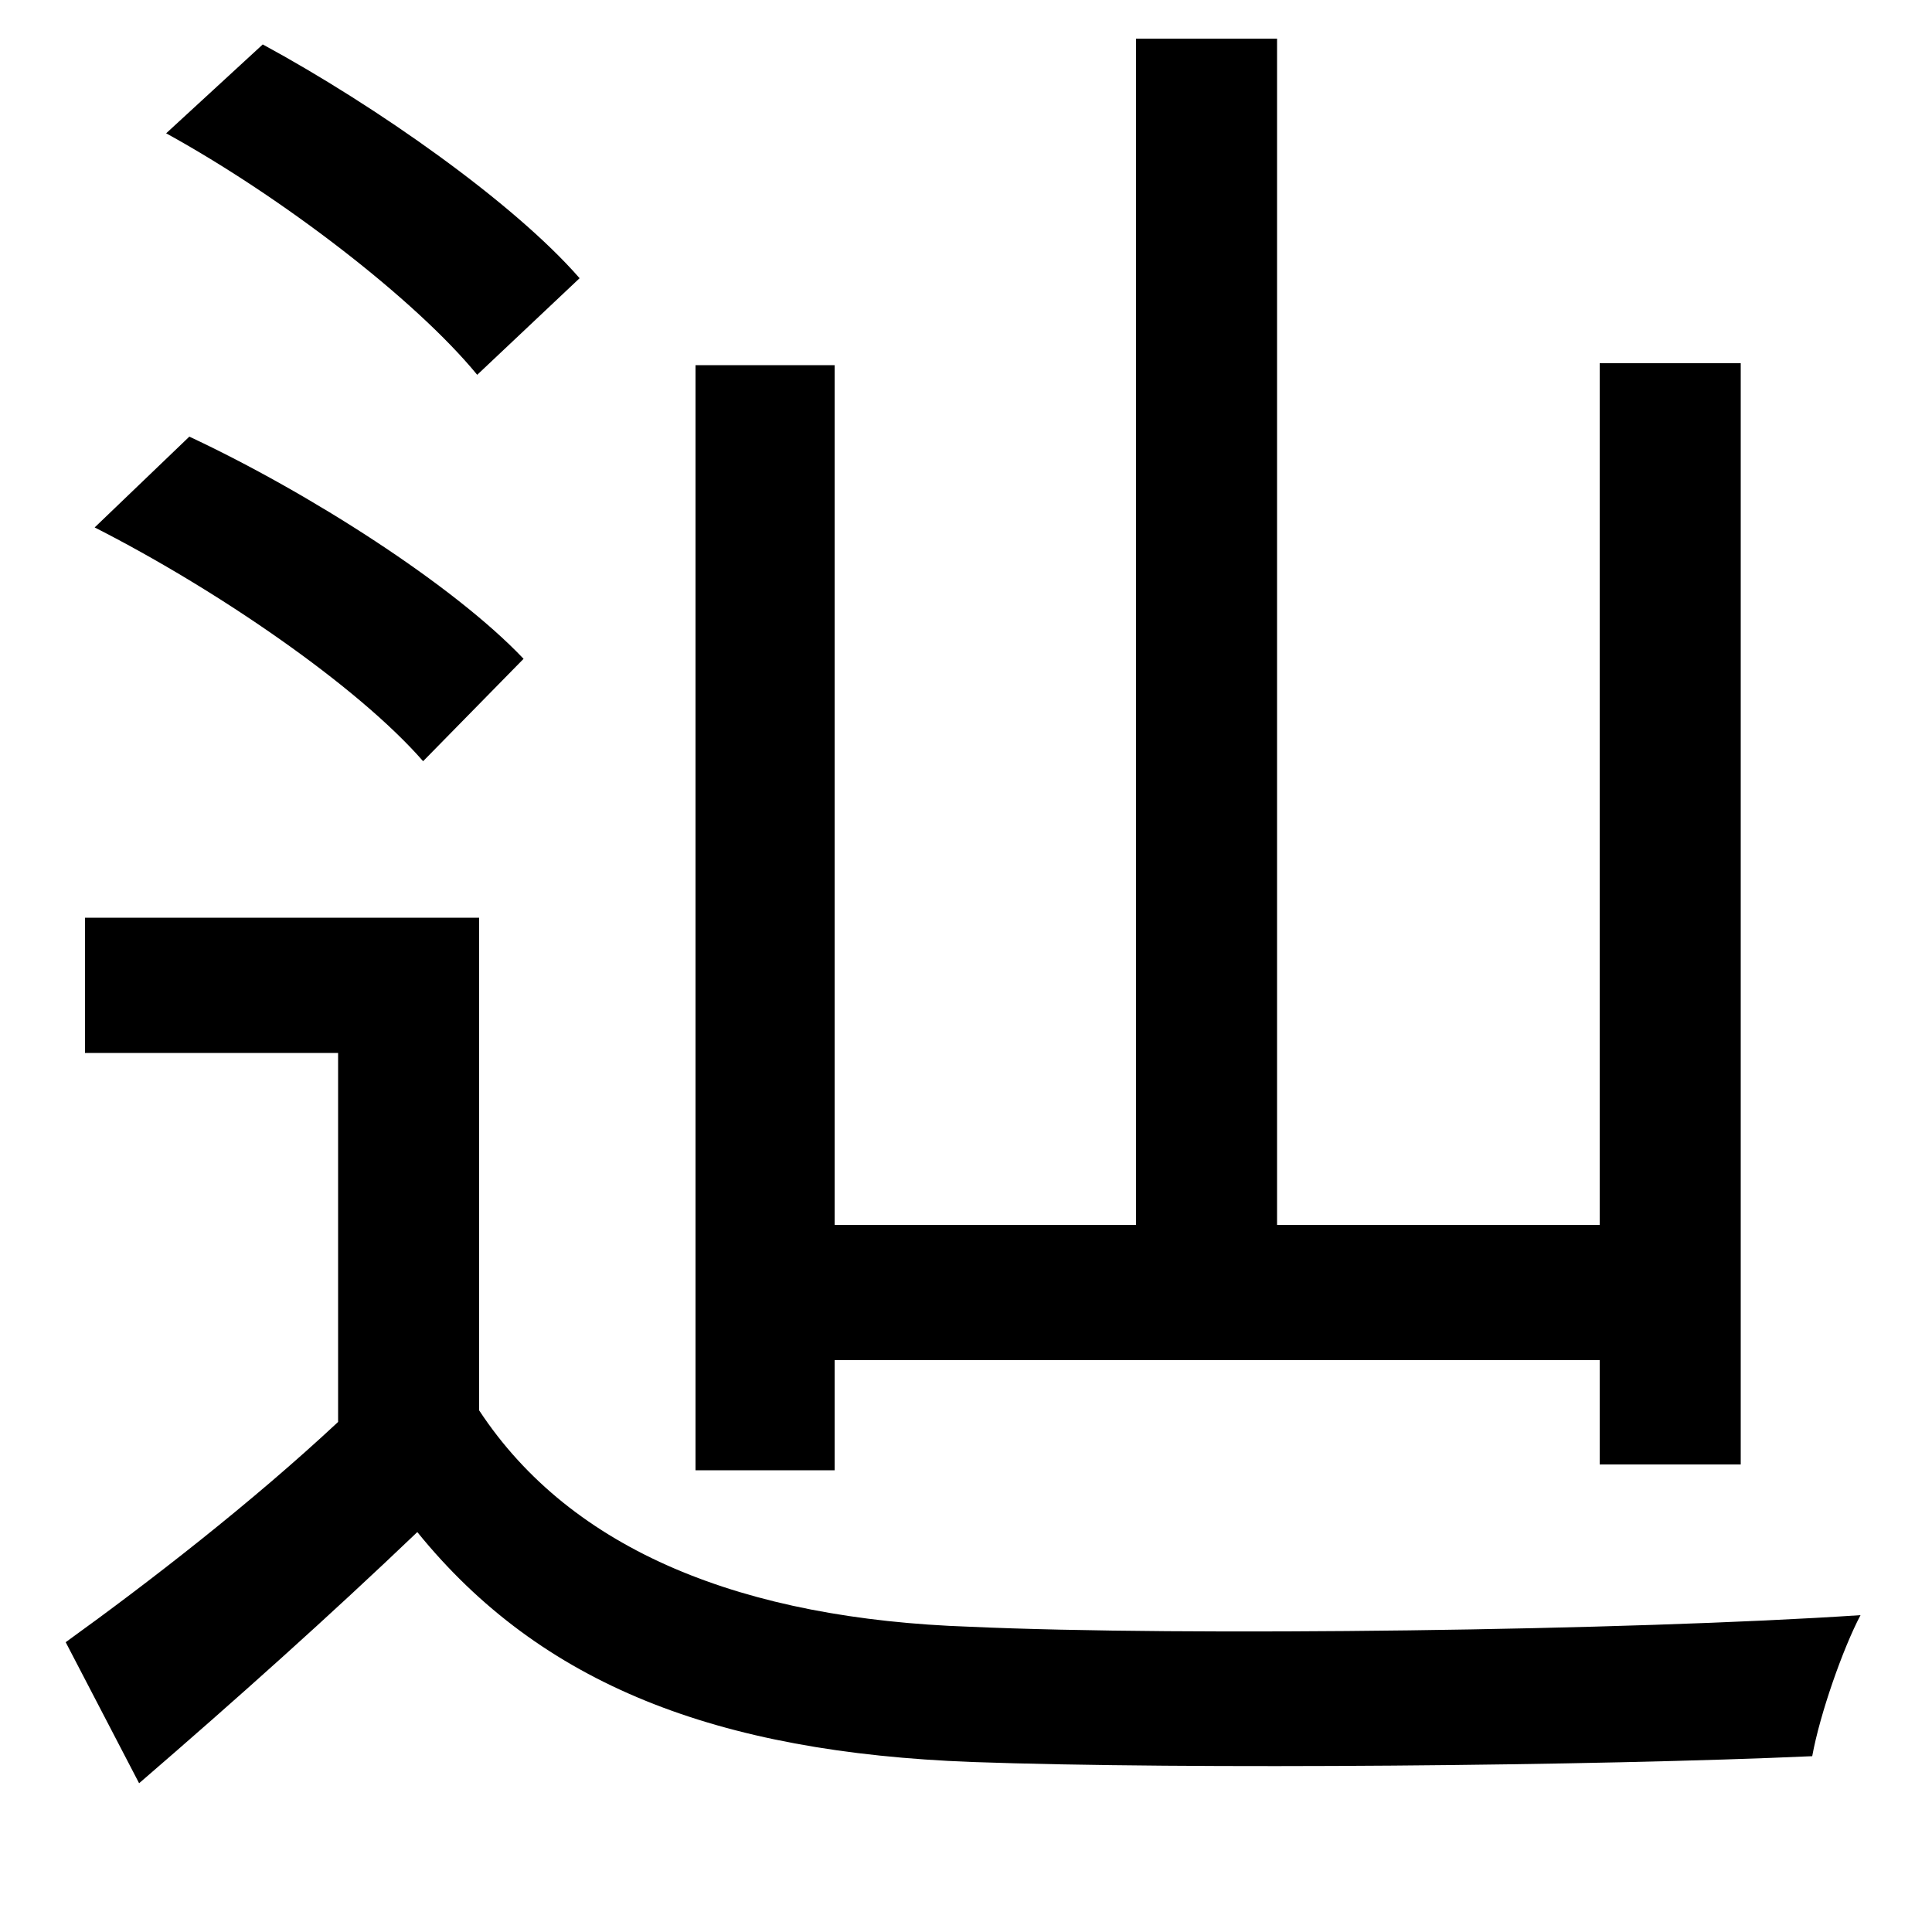 <svg xmlns="http://www.w3.org/2000/svg"
    viewBox="0 0 1000 1000">
  <!--
© 2014-2021 Adobe (http://www.adobe.com/).
Noto is a trademark of Google Inc.
This Font Software is licensed under the SIL Open Font License, Version 1.1. This Font Software is distributed on an "AS IS" BASIS, WITHOUT WARRANTIES OR CONDITIONS OF ANY KIND, either express or implied. See the SIL Open Font License for the specific language, permissions and limitations governing your use of this Font Software.
http://scripts.sil.org/OFL
  -->
<path d="M86 69C146 102 215 155 247 194L300 144C266 105 195 55 136 23ZM49 273C112 305 185 355 219 394L271 341C235 303 160 255 98 226ZM828 188L828 634 661 634 661 20 588 20 588 634 432 634 432 189 360 189 360 761 432 761 432 704 828 704 828 758 901 758 901 188ZM248 475L44 475 44 545 175 545 175 736C130 778 77 819 34 850L72 923C123 879 171 836 216 793 280 872 371 907 503 912 615 916 827 914 938 909 942 887 954 853 963 836 843 844 613 847 502 842 385 838 296 803 248 730Z"/>
</svg>